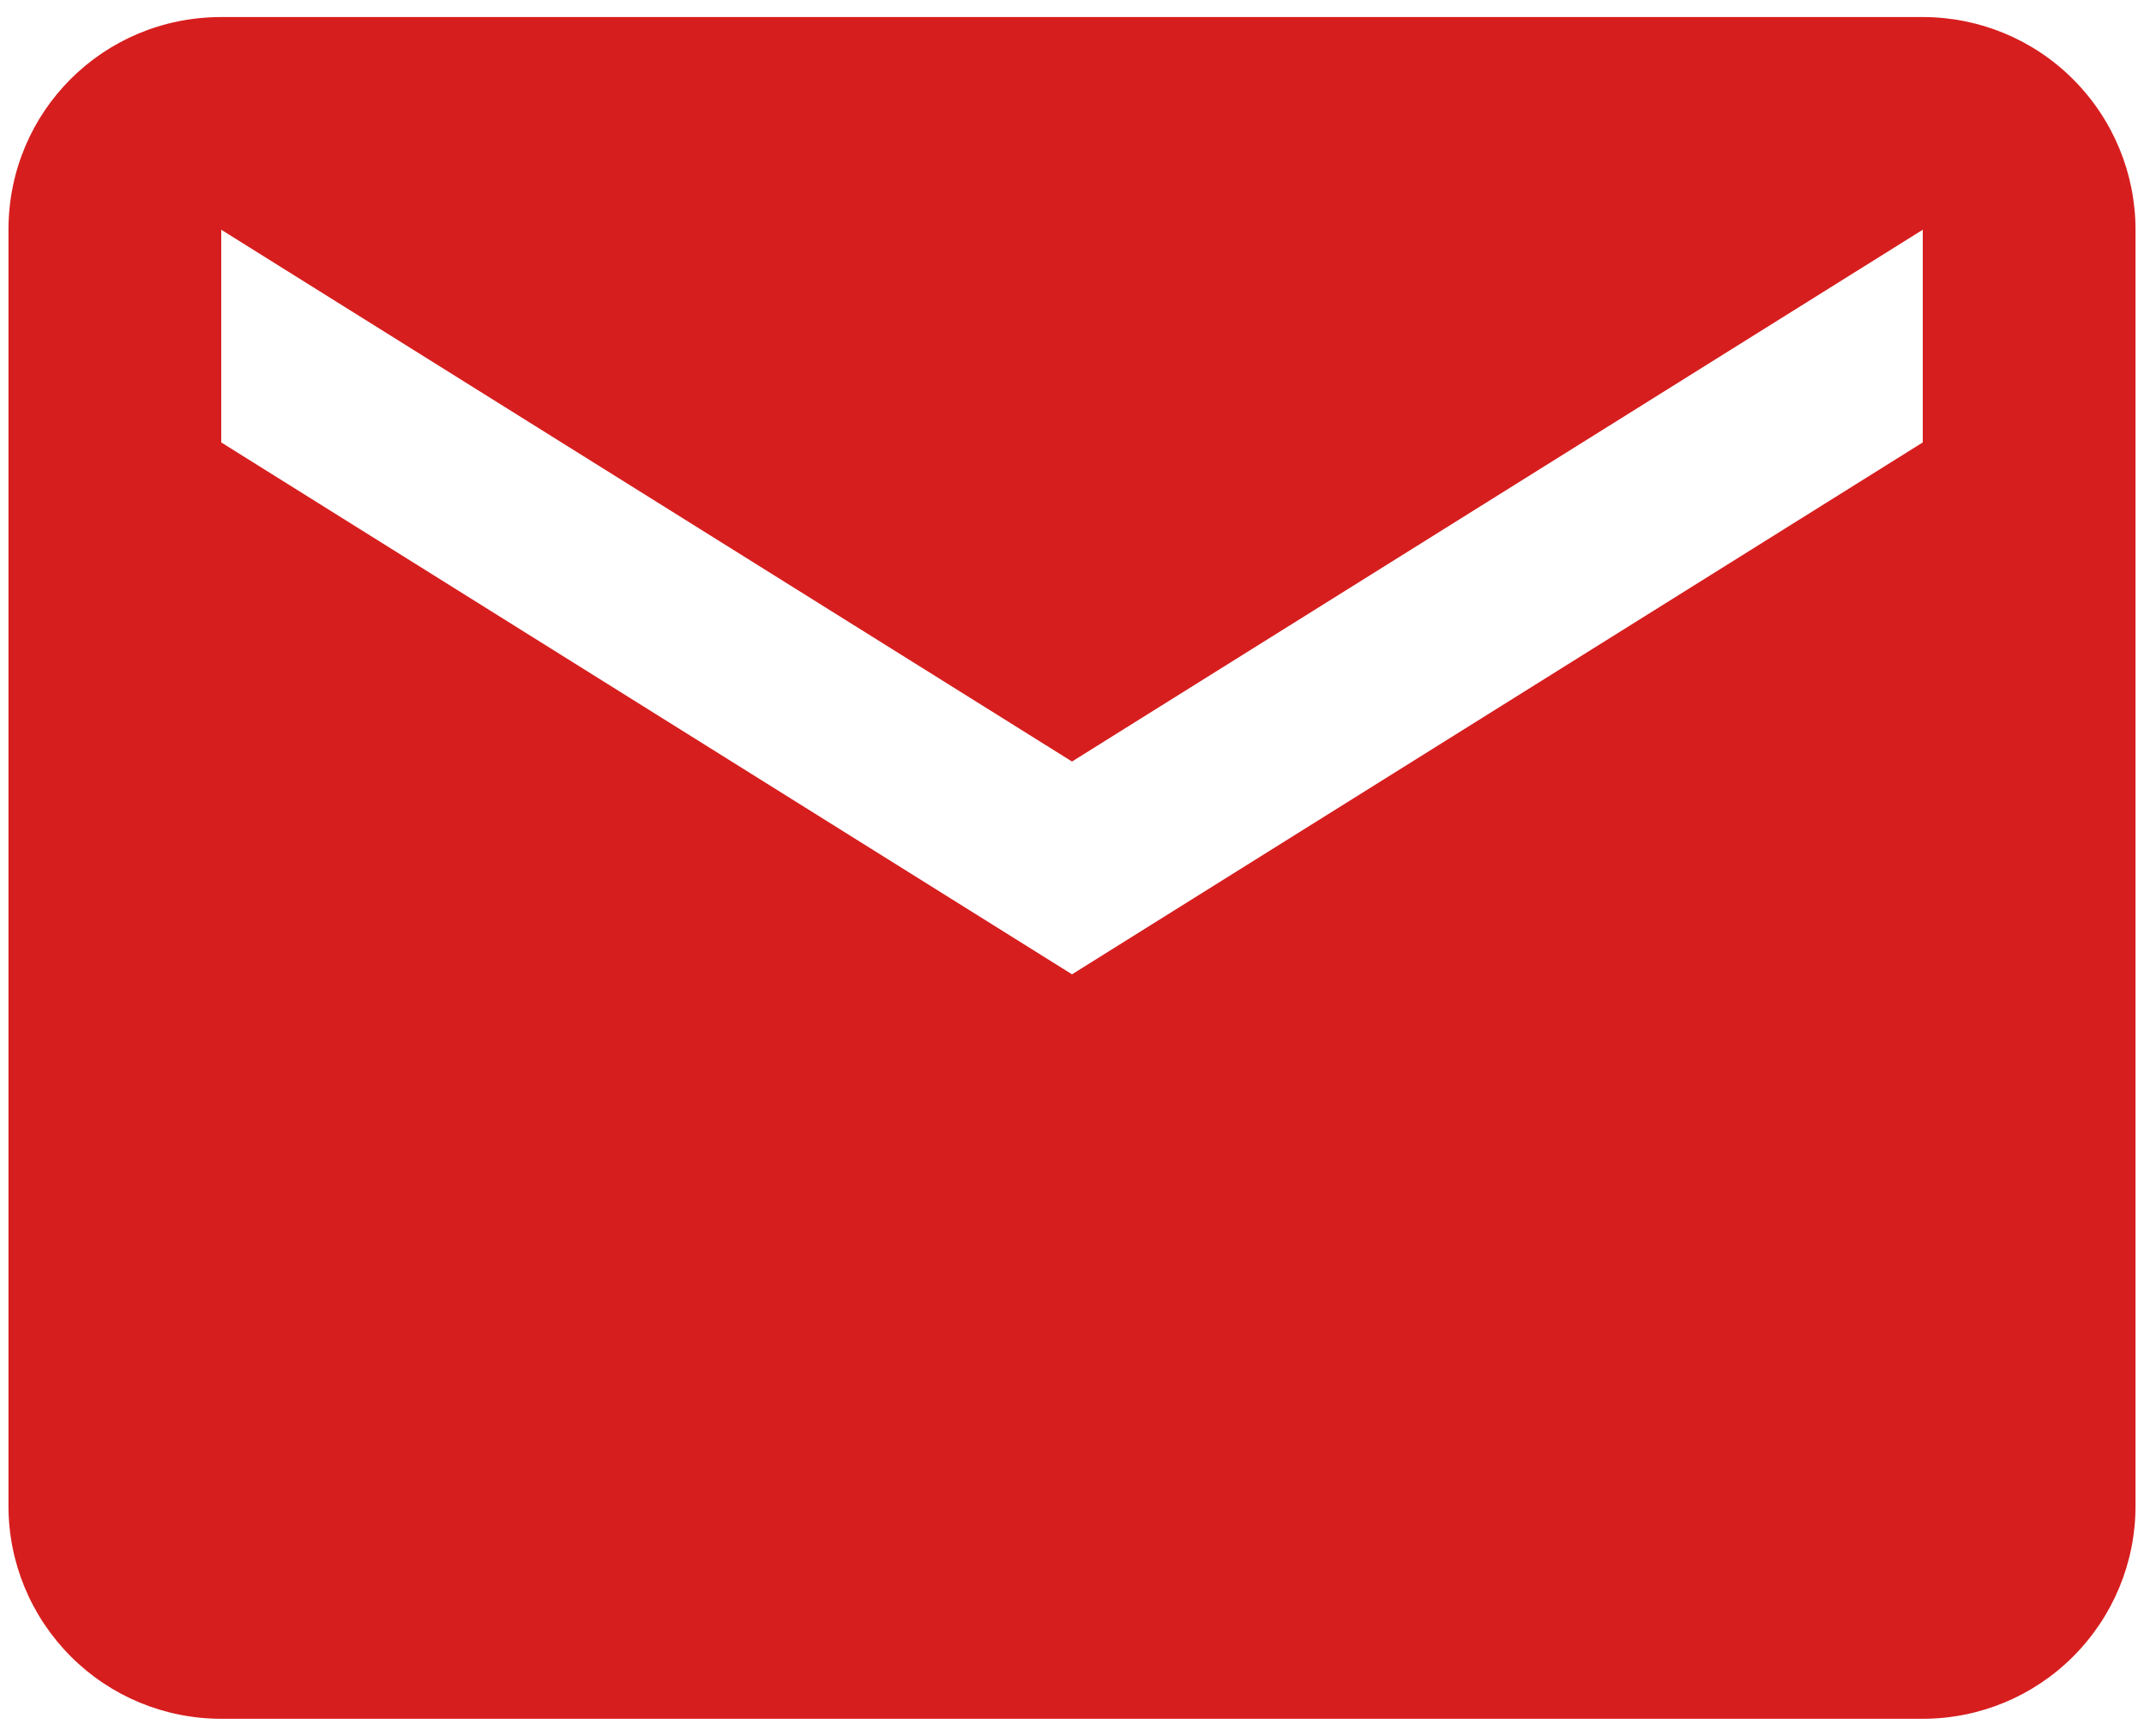 <svg width="21" height="17" viewBox="0 0 21 17" fill="none" xmlns="http://www.w3.org/2000/svg">
<path d="M18.833 4.333L10.5 9.542L2.167 4.333V2.25L10.5 7.458L18.833 2.25M18.833 0.167H2.167C1.01 0.167 0.083 1.094 0.083 2.25V14.75C0.083 15.303 0.303 15.832 0.694 16.223C1.084 16.614 1.614 16.833 2.167 16.833H18.833C19.386 16.833 19.916 16.614 20.306 16.223C20.697 15.832 20.917 15.303 20.917 14.75V2.25C20.917 1.697 20.697 1.168 20.306 0.777C19.916 0.386 19.386 0.167 18.833 0.167Z" fill="#D71E1E"/>
</svg>

